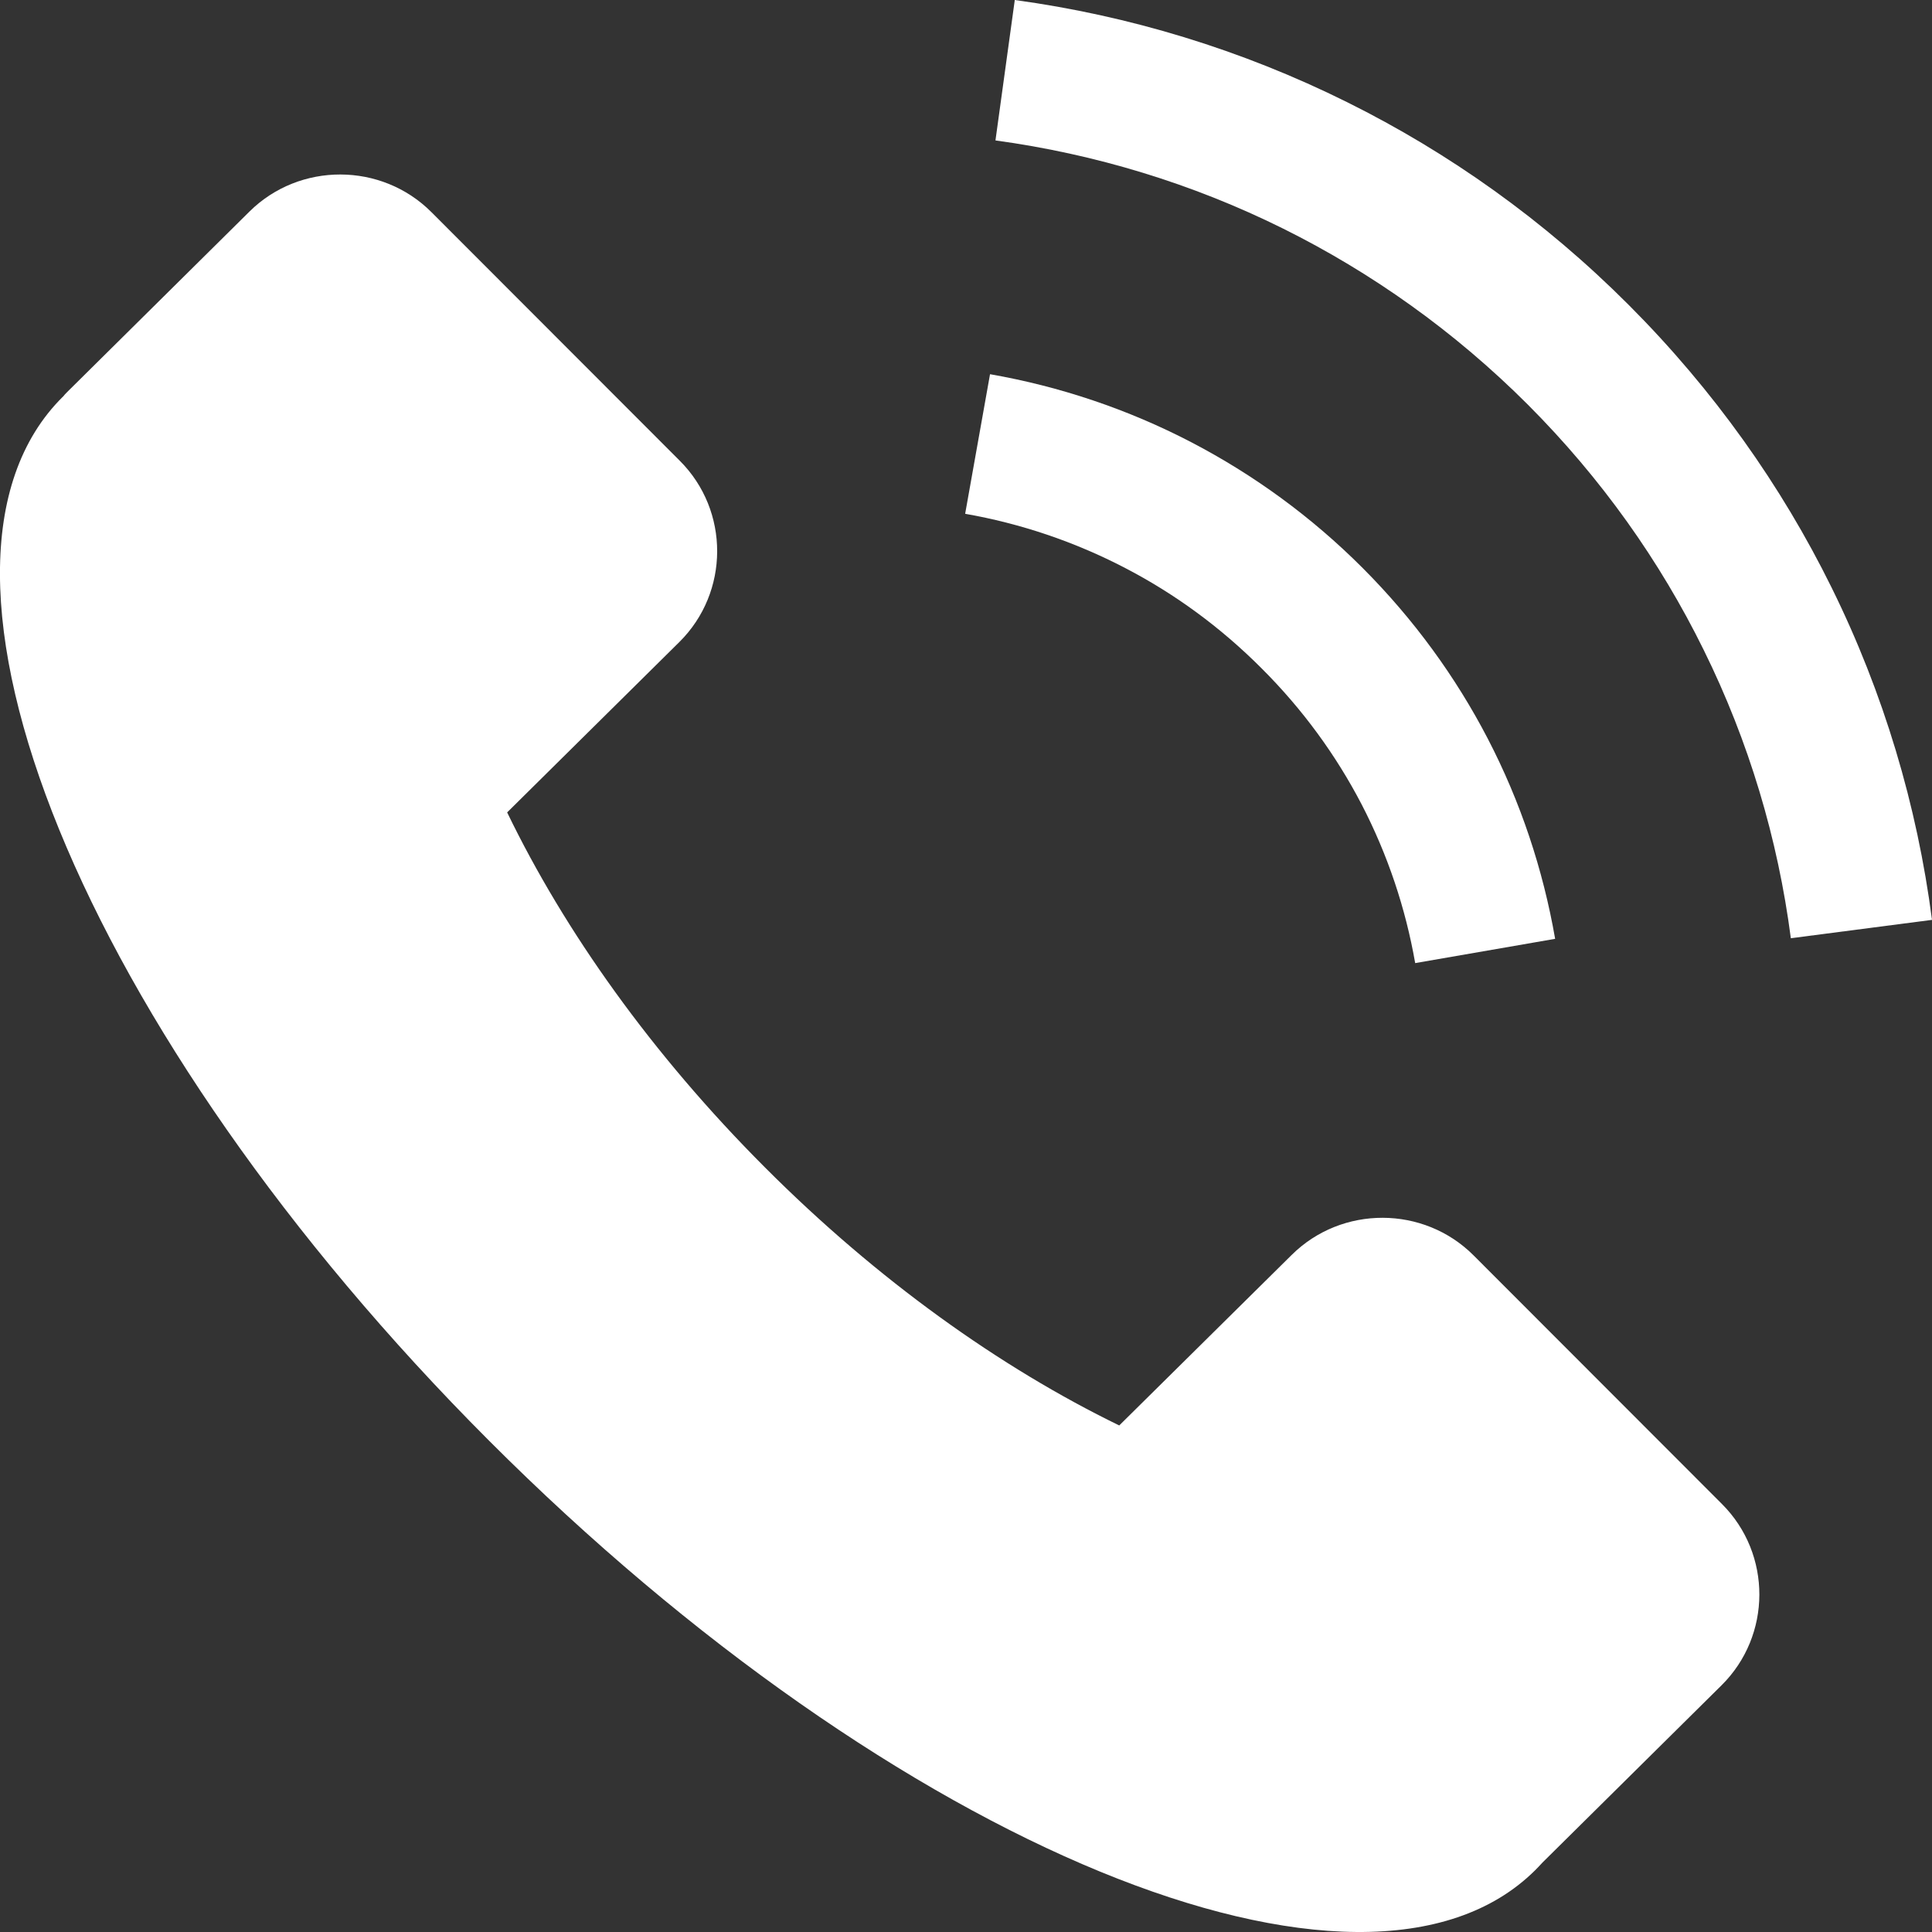 <svg width="16" height="16" viewBox="0 0 16 16" fill="none" xmlns="http://www.w3.org/2000/svg">
<rect x="0" y="0" width="16" height="16" fill="#333333" stroke="none"/>
<path fill-rule="evenodd" clip-rule="evenodd" d="M0.52 3.286L0.521 3.286C0.532 3.271 0.545 3.258 0.558 3.245L2.066 1.752C2.481 1.341 3.16 1.343 3.573 1.757L5.63 3.816C6.044 4.23 6.042 4.905 5.626 5.317L4.2 6.728C4.677 7.714 5.4 8.732 6.334 9.667C7.266 10.601 8.283 11.325 9.269 11.805L10.697 10.393C11.112 9.981 11.791 9.983 12.204 10.397L14.261 12.456C14.675 12.87 14.673 13.545 14.257 13.957L12.774 15.425C12.754 15.447 12.733 15.469 12.712 15.49C11.294 16.894 7.415 15.3 4.049 11.93C0.682 8.559 -0.898 4.69 0.52 3.286Z" fill="white"/>
<path fill-rule="evenodd" clip-rule="evenodd" d="M8.199 3.099C8.776 3.2 9.339 3.388 9.867 3.663C10.379 3.93 10.859 4.277 11.286 4.705C11.711 5.131 12.056 5.607 12.321 6.117C12.593 6.641 12.779 7.201 12.879 7.775L11.72 7.976C11.641 7.524 11.493 7.079 11.275 6.659C11.065 6.256 10.79 5.876 10.448 5.535C10.107 5.193 9.726 4.916 9.32 4.705C8.898 4.485 8.45 4.335 7.993 4.255L8.199 3.099Z" fill="white"/>
<path fill-rule="evenodd" clip-rule="evenodd" d="M8.404 0C9.35 0.129 10.281 0.411 11.156 0.846C11.998 1.264 12.787 1.823 13.488 2.525C14.193 3.231 14.753 4.023 15.168 4.865C15.6 5.74 15.877 6.671 16 7.618L14.831 7.77C14.724 6.949 14.484 6.141 14.109 5.382C13.748 4.648 13.262 3.961 12.653 3.351C12.046 2.744 11.36 2.258 10.628 1.894C9.873 1.519 9.066 1.275 8.244 1.163L8.404 0Z" fill="white"/>
</svg>
